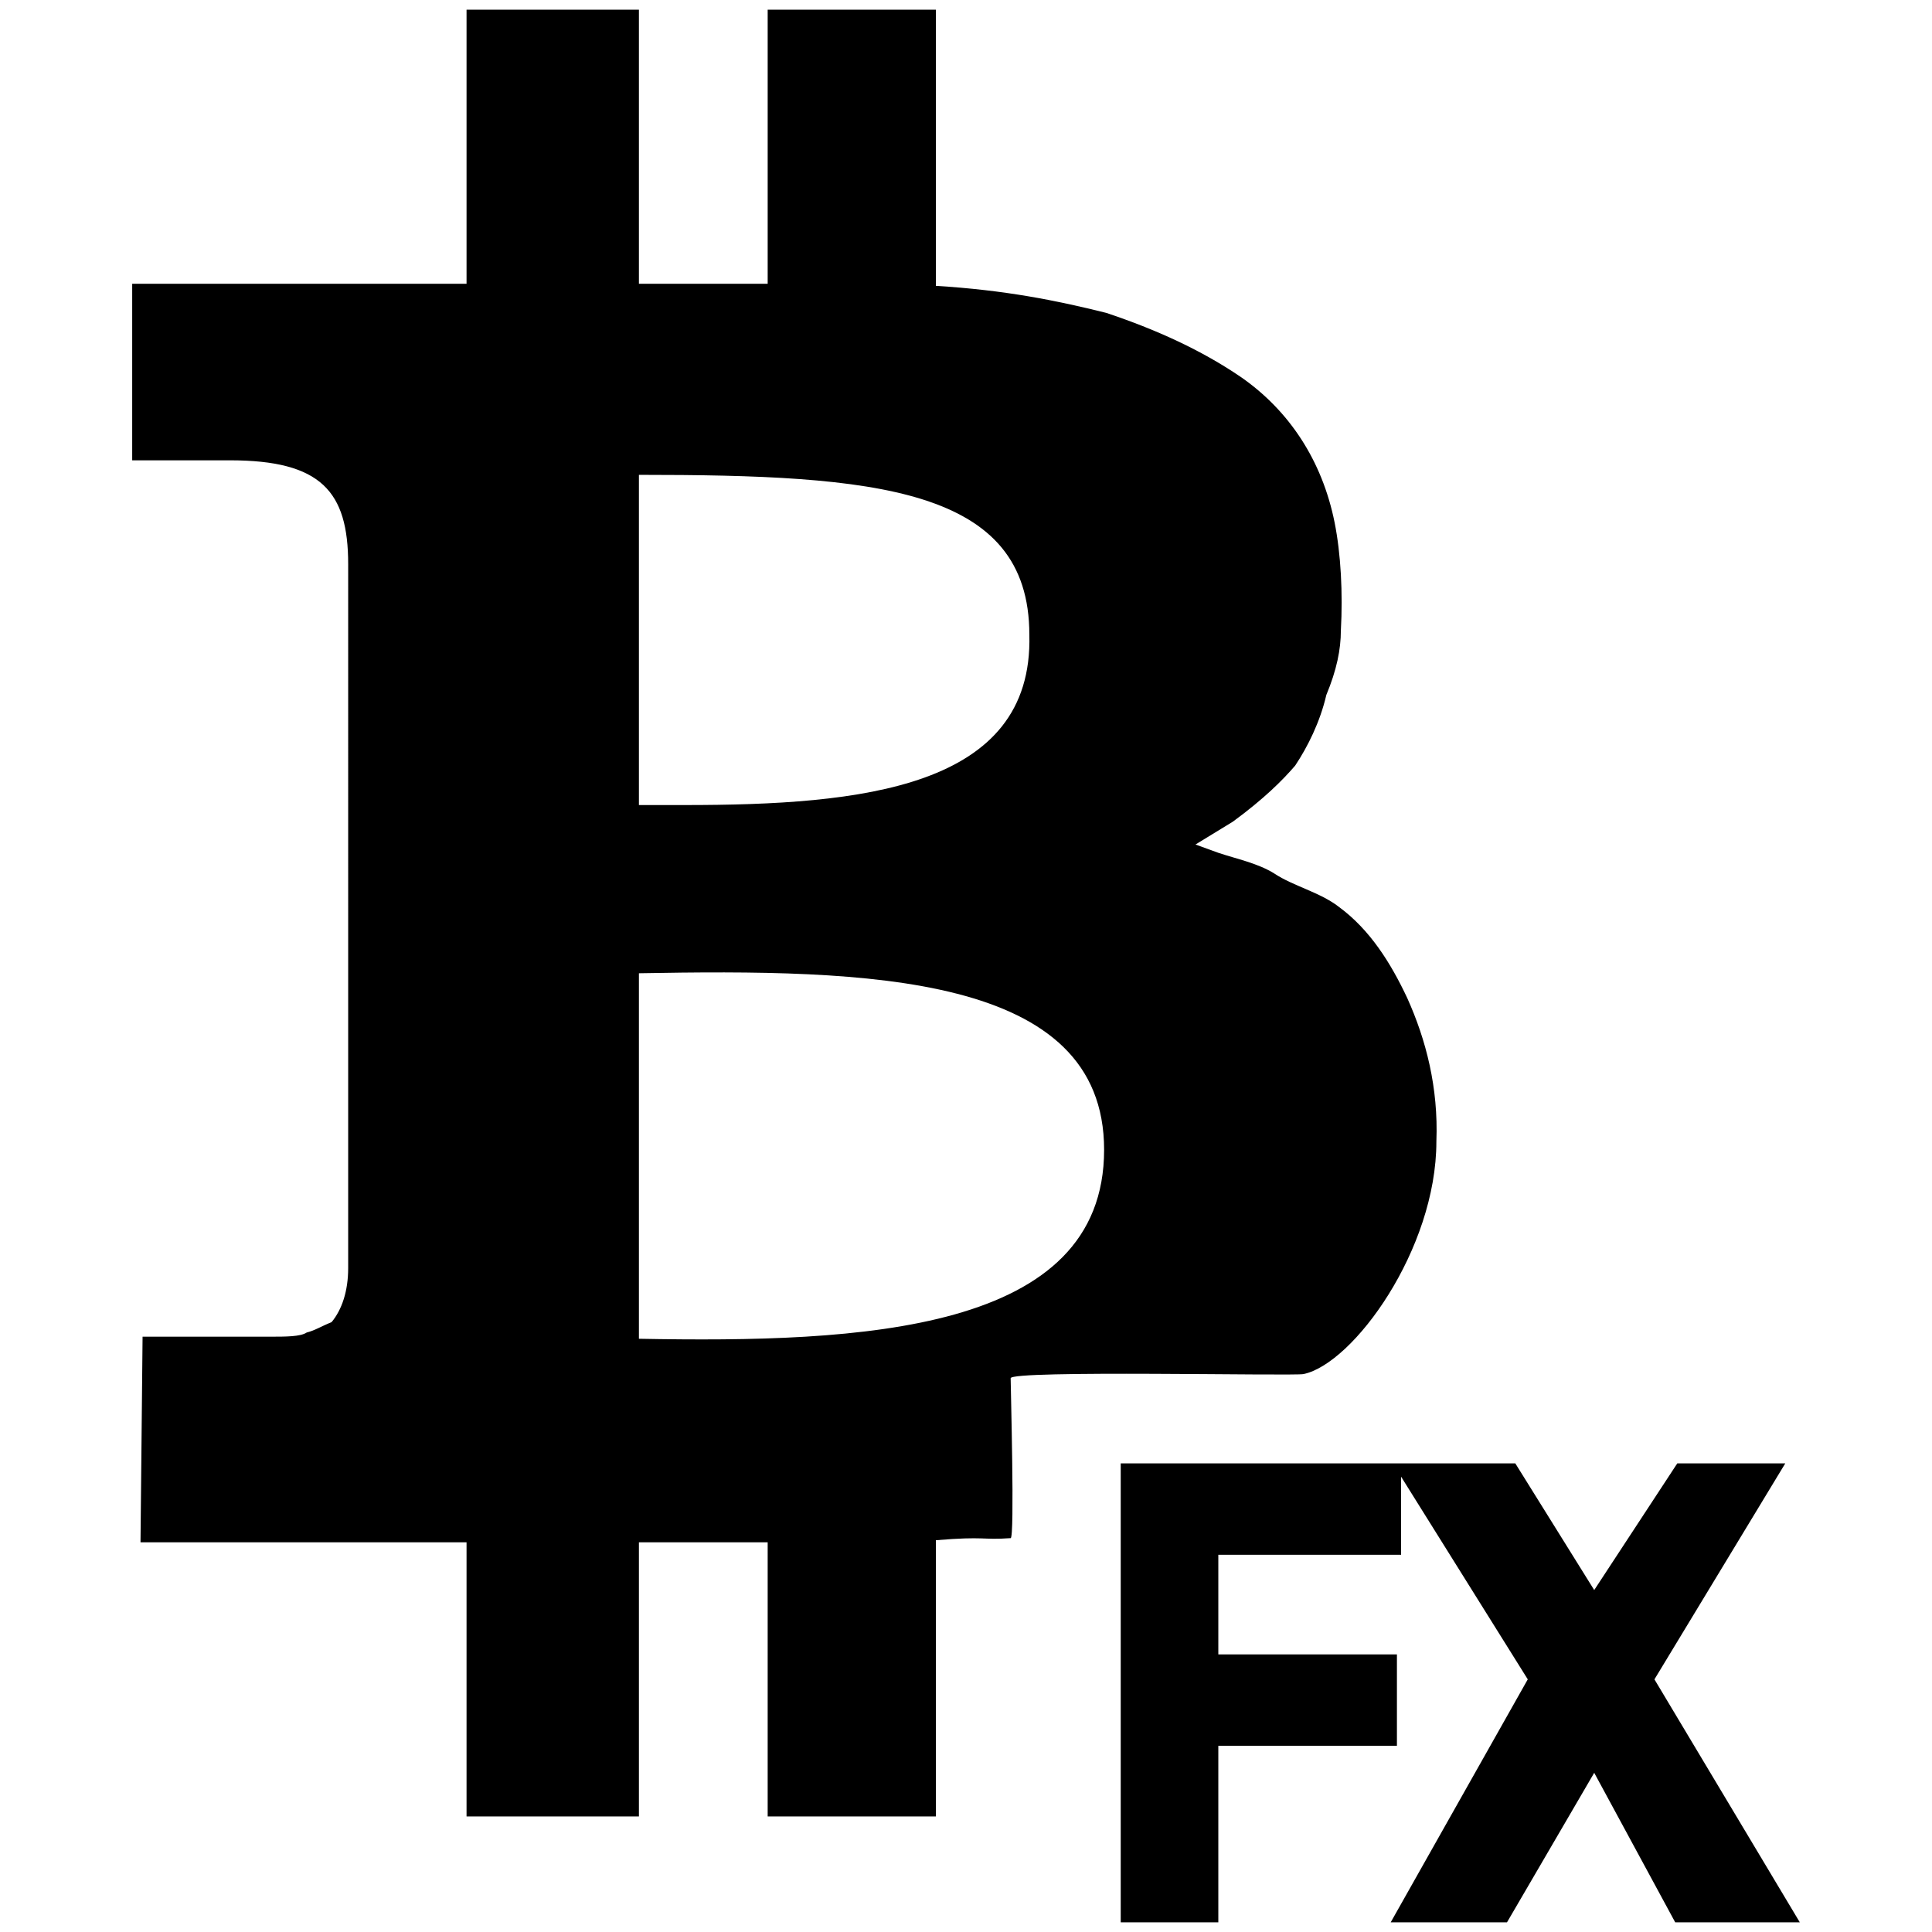 <svg xmlns="http://www.w3.org/2000/svg" viewBox="0 0 1000 1000"><path d="M728.422 516.66c9.674 21.498 16.123 46.221 15.049 74.169 0 55.895-42.997 115.016-68.795 120.39-5.375 1.075-151.563-2.15-151.563 2.15s2.15 82.769 0 82.769c-15.049 1.075-12.9-1.075-38.697 1.075v142.963h-87.068V798.287h-66.645v141.89h-89.218v-141.89H72.723l1.075-106.416h65.57c8.6 0 16.124 0 19.349-2.15 4.3-1.075 7.524-3.225 12.899-5.375 5.374-6.45 8.599-16.123 8.599-27.947V292.002c0-37.622-13.974-53.745-61.27-53.745H68.424v-91.368h173.061V5h89.218v141.889h66.645V5h87.068v142.964c35.472 2.15 62.345 7.524 88.143 13.974 25.798 8.599 49.446 19.348 69.87 33.322 24.723 17.199 41.921 42.997 48.37 75.244 3.225 16.124 4.3 36.547 3.225 55.896 0 9.674-2.15 20.423-7.524 33.322-3.225 13.974-9.674 26.873-16.124 36.547-6.45 7.525-16.123 17.199-32.247 29.023l-19.349 11.824 11.824 4.3c9.675 3.224 20.424 5.374 29.023 10.749 9.674 6.45 23.648 9.674 33.323 17.198 16.123 11.824 26.872 29.023 35.472 47.297zM330.703 245.78v170.912h23.648c91.368 0 180.586-8.6 178.436-88.144 0-76.318-79.544-82.768-202.084-82.768zm0 257.98v189.185c115.016 2.15 240.781-3.225 240.781-97.818 0-91.367-122.54-93.517-240.78-91.367zm299.901 491.236h-50.52V757.44h145.113v47.296h-94.593v51.596h92.443v47.296h-92.443zm300.977 0h-64.495l-41.922-77.394-45.146 77.394h-60.196l70.945-125.765-69.87-111.791h63.42l40.847 65.57 42.997-65.57h55.895l-67.72 111.79z"/></svg>